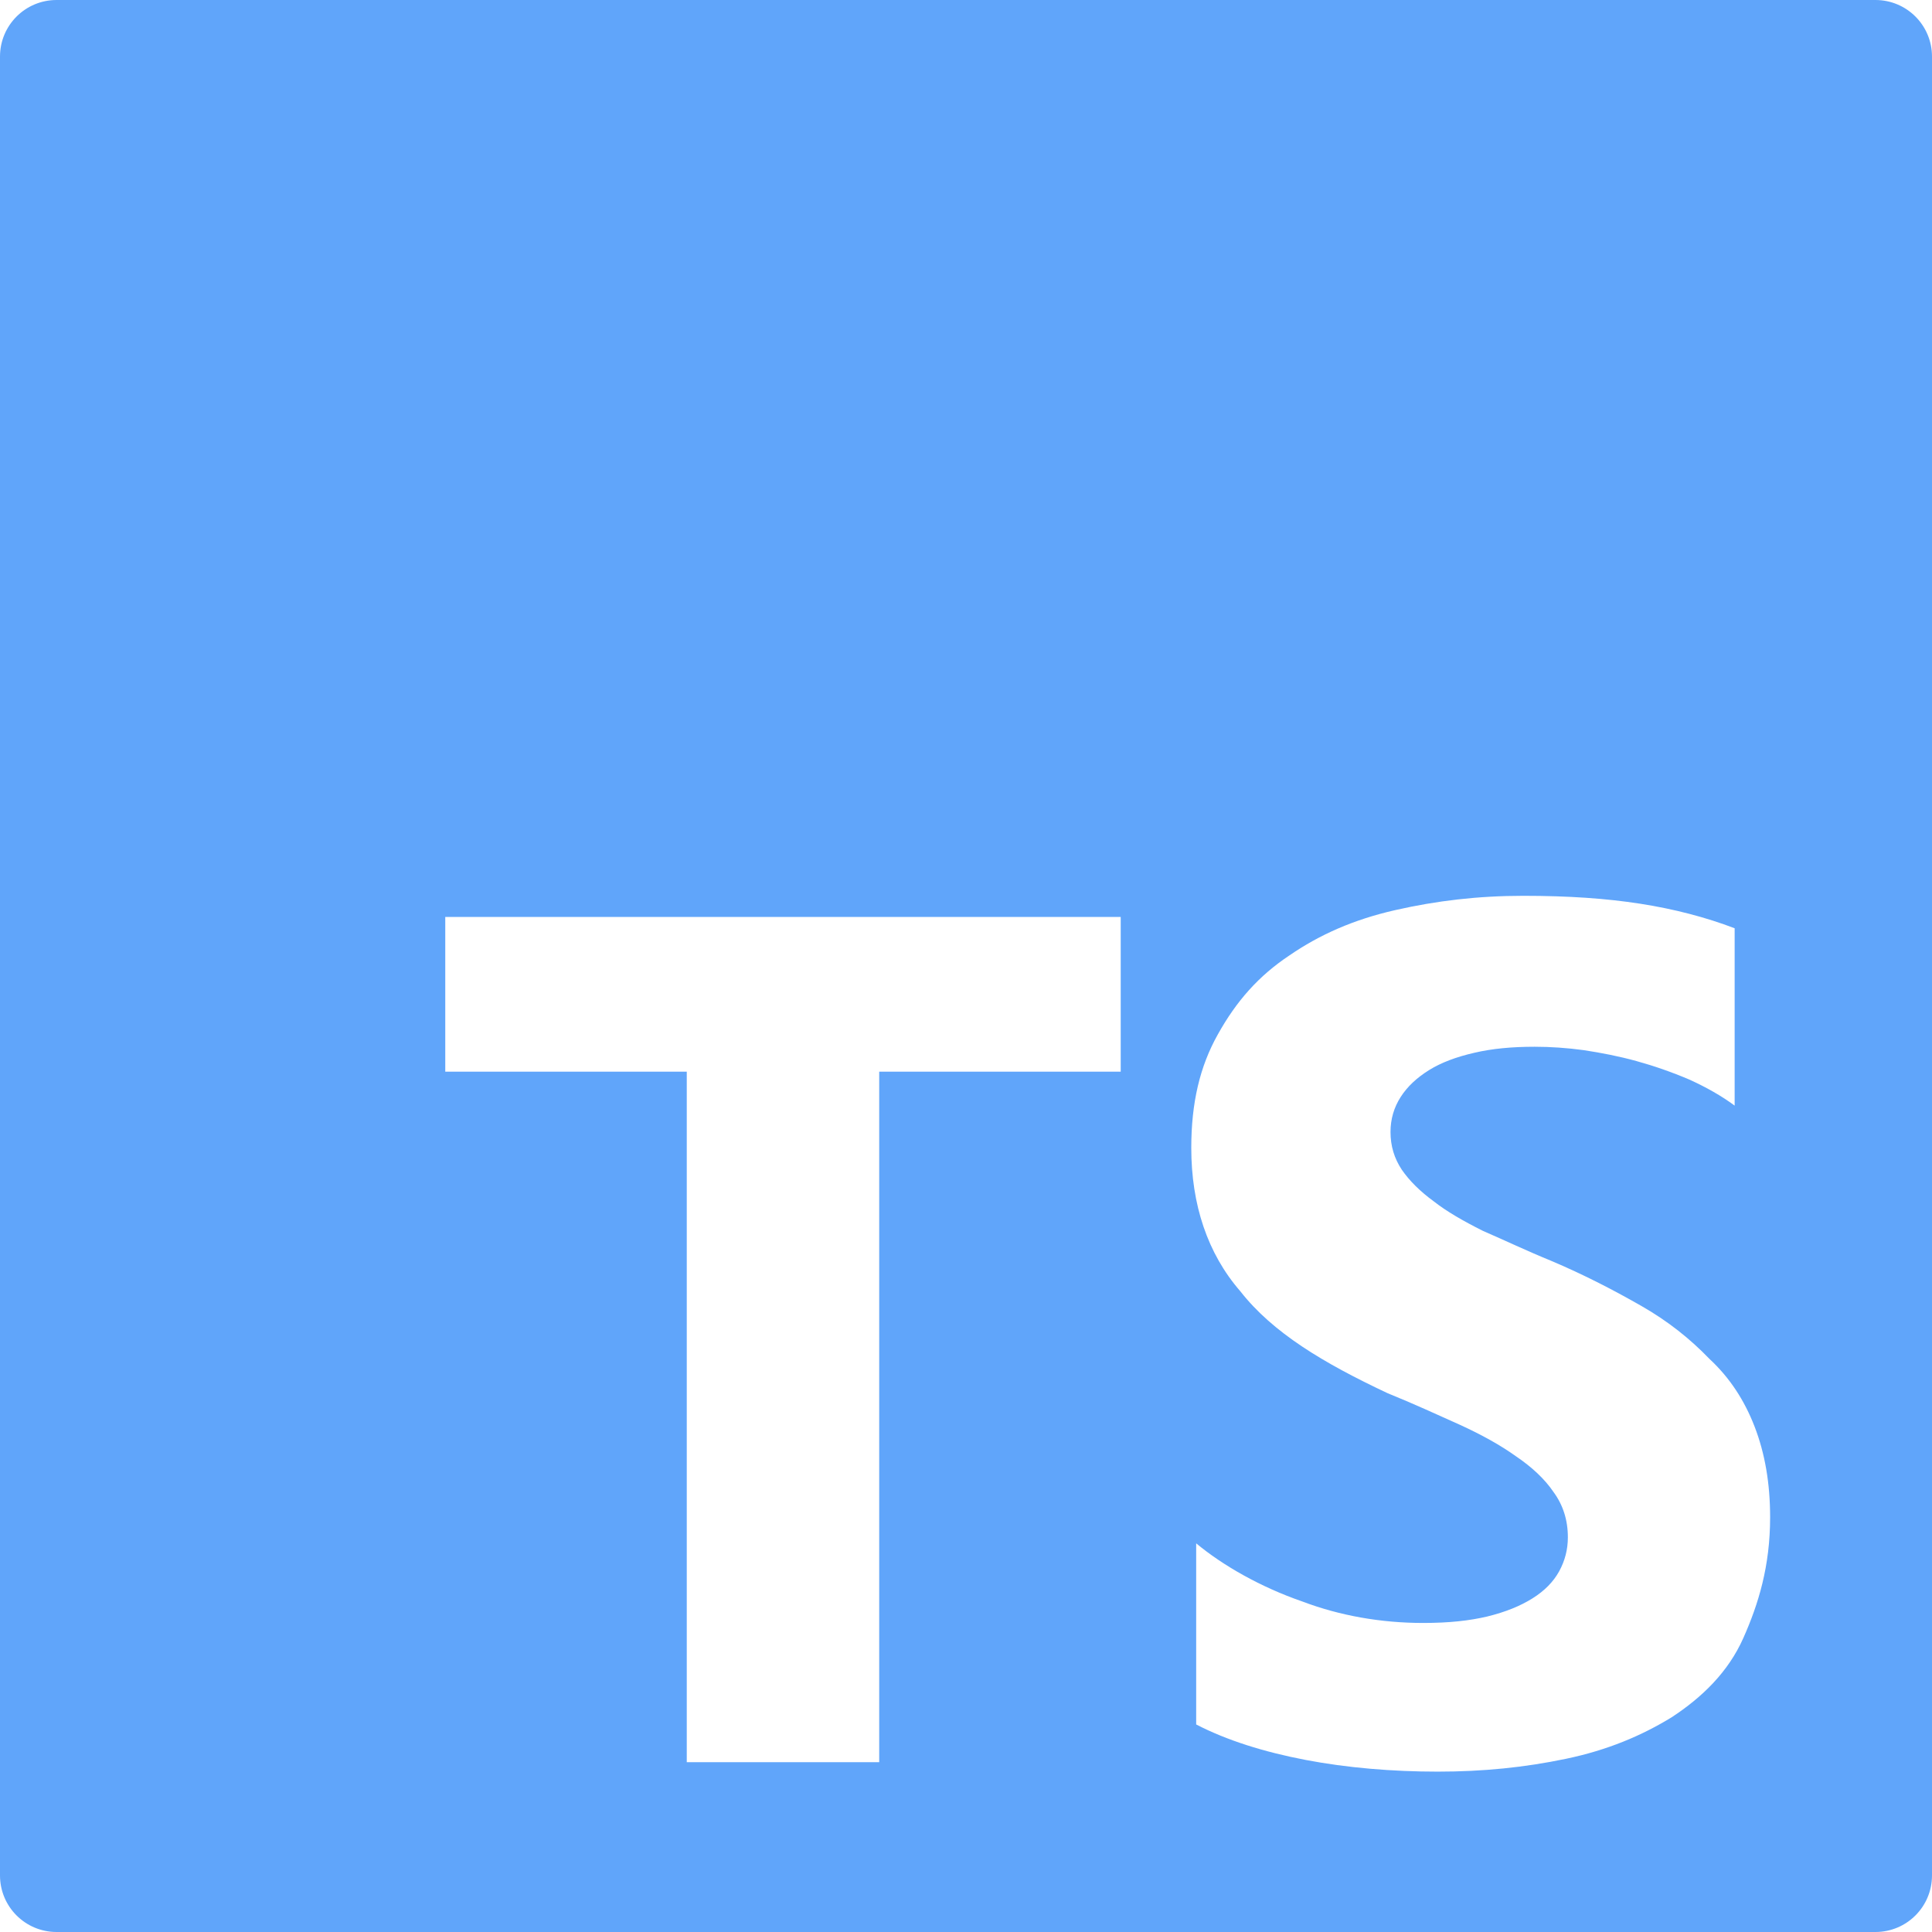 <svg version="1.2" xmlns="http://www.w3.org/2000/svg" viewBox="0 0 512 512" width="512" height="512">
	<title>typescript</title>
	<style>
		.s0 { fill: #60a5fa } 
	</style>
	<g id="SVGRepo_bgCarrier">
	</g>
	<g id="SVGRepo_tracerCarrier">
	</g>
	<g id="SVGRepo_iconCarrier">
		<path fill-rule="evenodd" class="s0" d="m15 0h482c8.3 0 15 6.7 15 15v482c0 8.3-6.7 15-15 15h-482c-8.3 0-15-6.7-15-15v-482c0-8.3 6.7-15 15-15zm218 284h64v-41h-179v41h64v183h51zm84 173c8.1 4.2 18 7.3 29 9.4 11 2.1 23 3.1 35 3.1 12 0 23-1.1 34-3.4 11-2.3 20-6.1 28-11 8.1-5.3 15-12 19-21 4-9 7.1-19 7.1-32 0-9.1-1.4-17-4.1-24-2.7-7-6.6-13-12-18-5.1-5.3-11-10-18-14-7-4-15-8.2-24-12-6.6-2.7-12-5.3-18-7.9-5.2-2.6-9.7-5.2-13-7.8-3.7-2.7-6.5-5.5-8.5-8.4-2-3-3-6.3-3-10q0-5.1 2.7-9.3c1.8-2.8 4.3-5.1 7.5-7.1 3.2-2 7.2-3.5 12-4.6 4.7-1.1 9.9-1.6 16-1.6 4.2 0 8.6 0.3 13 0.9 4.6 0.7 9.3 1.6 14 2.9 4.7 1.3 9.3 2.9 14 4.9 4.4 2 8.5 4.3 12 6.9v-47c-7.6-2.9-16-5.1-25-6.5-9-1.4-19-2.1-31-2.1-12 0-23 1.3-34 3.8-11 2.5-20 6.5-28 12-8.1 5.4-14 12-19 21-4.7 8.4-7 18-7 30 0 15 4.3 28 13 38 8.6 11 22 19 39 27 6.9 2.8 13 5.6 19 8.3q9 4.1 15 8.4c4.3 2.9 7.7 6.1 10 9.5 2.5 3.4 3.8 7.4 3.8 12q0 4.8-2.3 9-2.3 4.2-7.1 7.2c-3.2 2-7.1 3.6-12 4.8-4.7 1.1-10 1.7-17 1.7-11 0-22-1.9-32-5.7-11-3.8-21-9.5-28.1-15.4z"/>
	</g>
</svg>